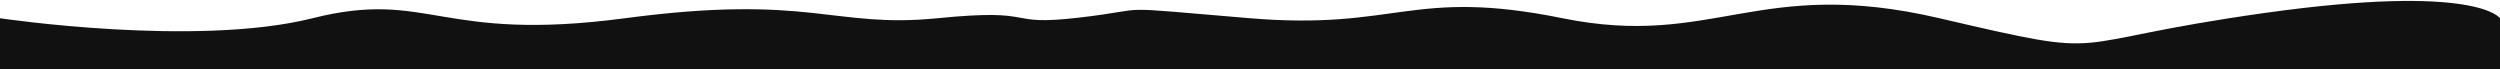 <svg width="1920" height="53" viewBox="0 0 1920 53" fill="none" xmlns="http://www.w3.org/2000/svg">
<path d="M0 14C0 14 150.5 36.5 240 14C329.5 -8.5 337 33 480 14C623 -5 639.5 22 720 14C800.5 6 769 20.5 829 13.5C889 6.5 846.5 4.5 960 14C1073.5 23.5 1084 -9.5 1200 14C1316 37.5 1350 -18.5 1489.5 14C1629 46.5 1575.5 33 1739 10C1902.5 -13 1920 14 1920 14V53H0V14Z" fill="#111111"/>
</svg>
